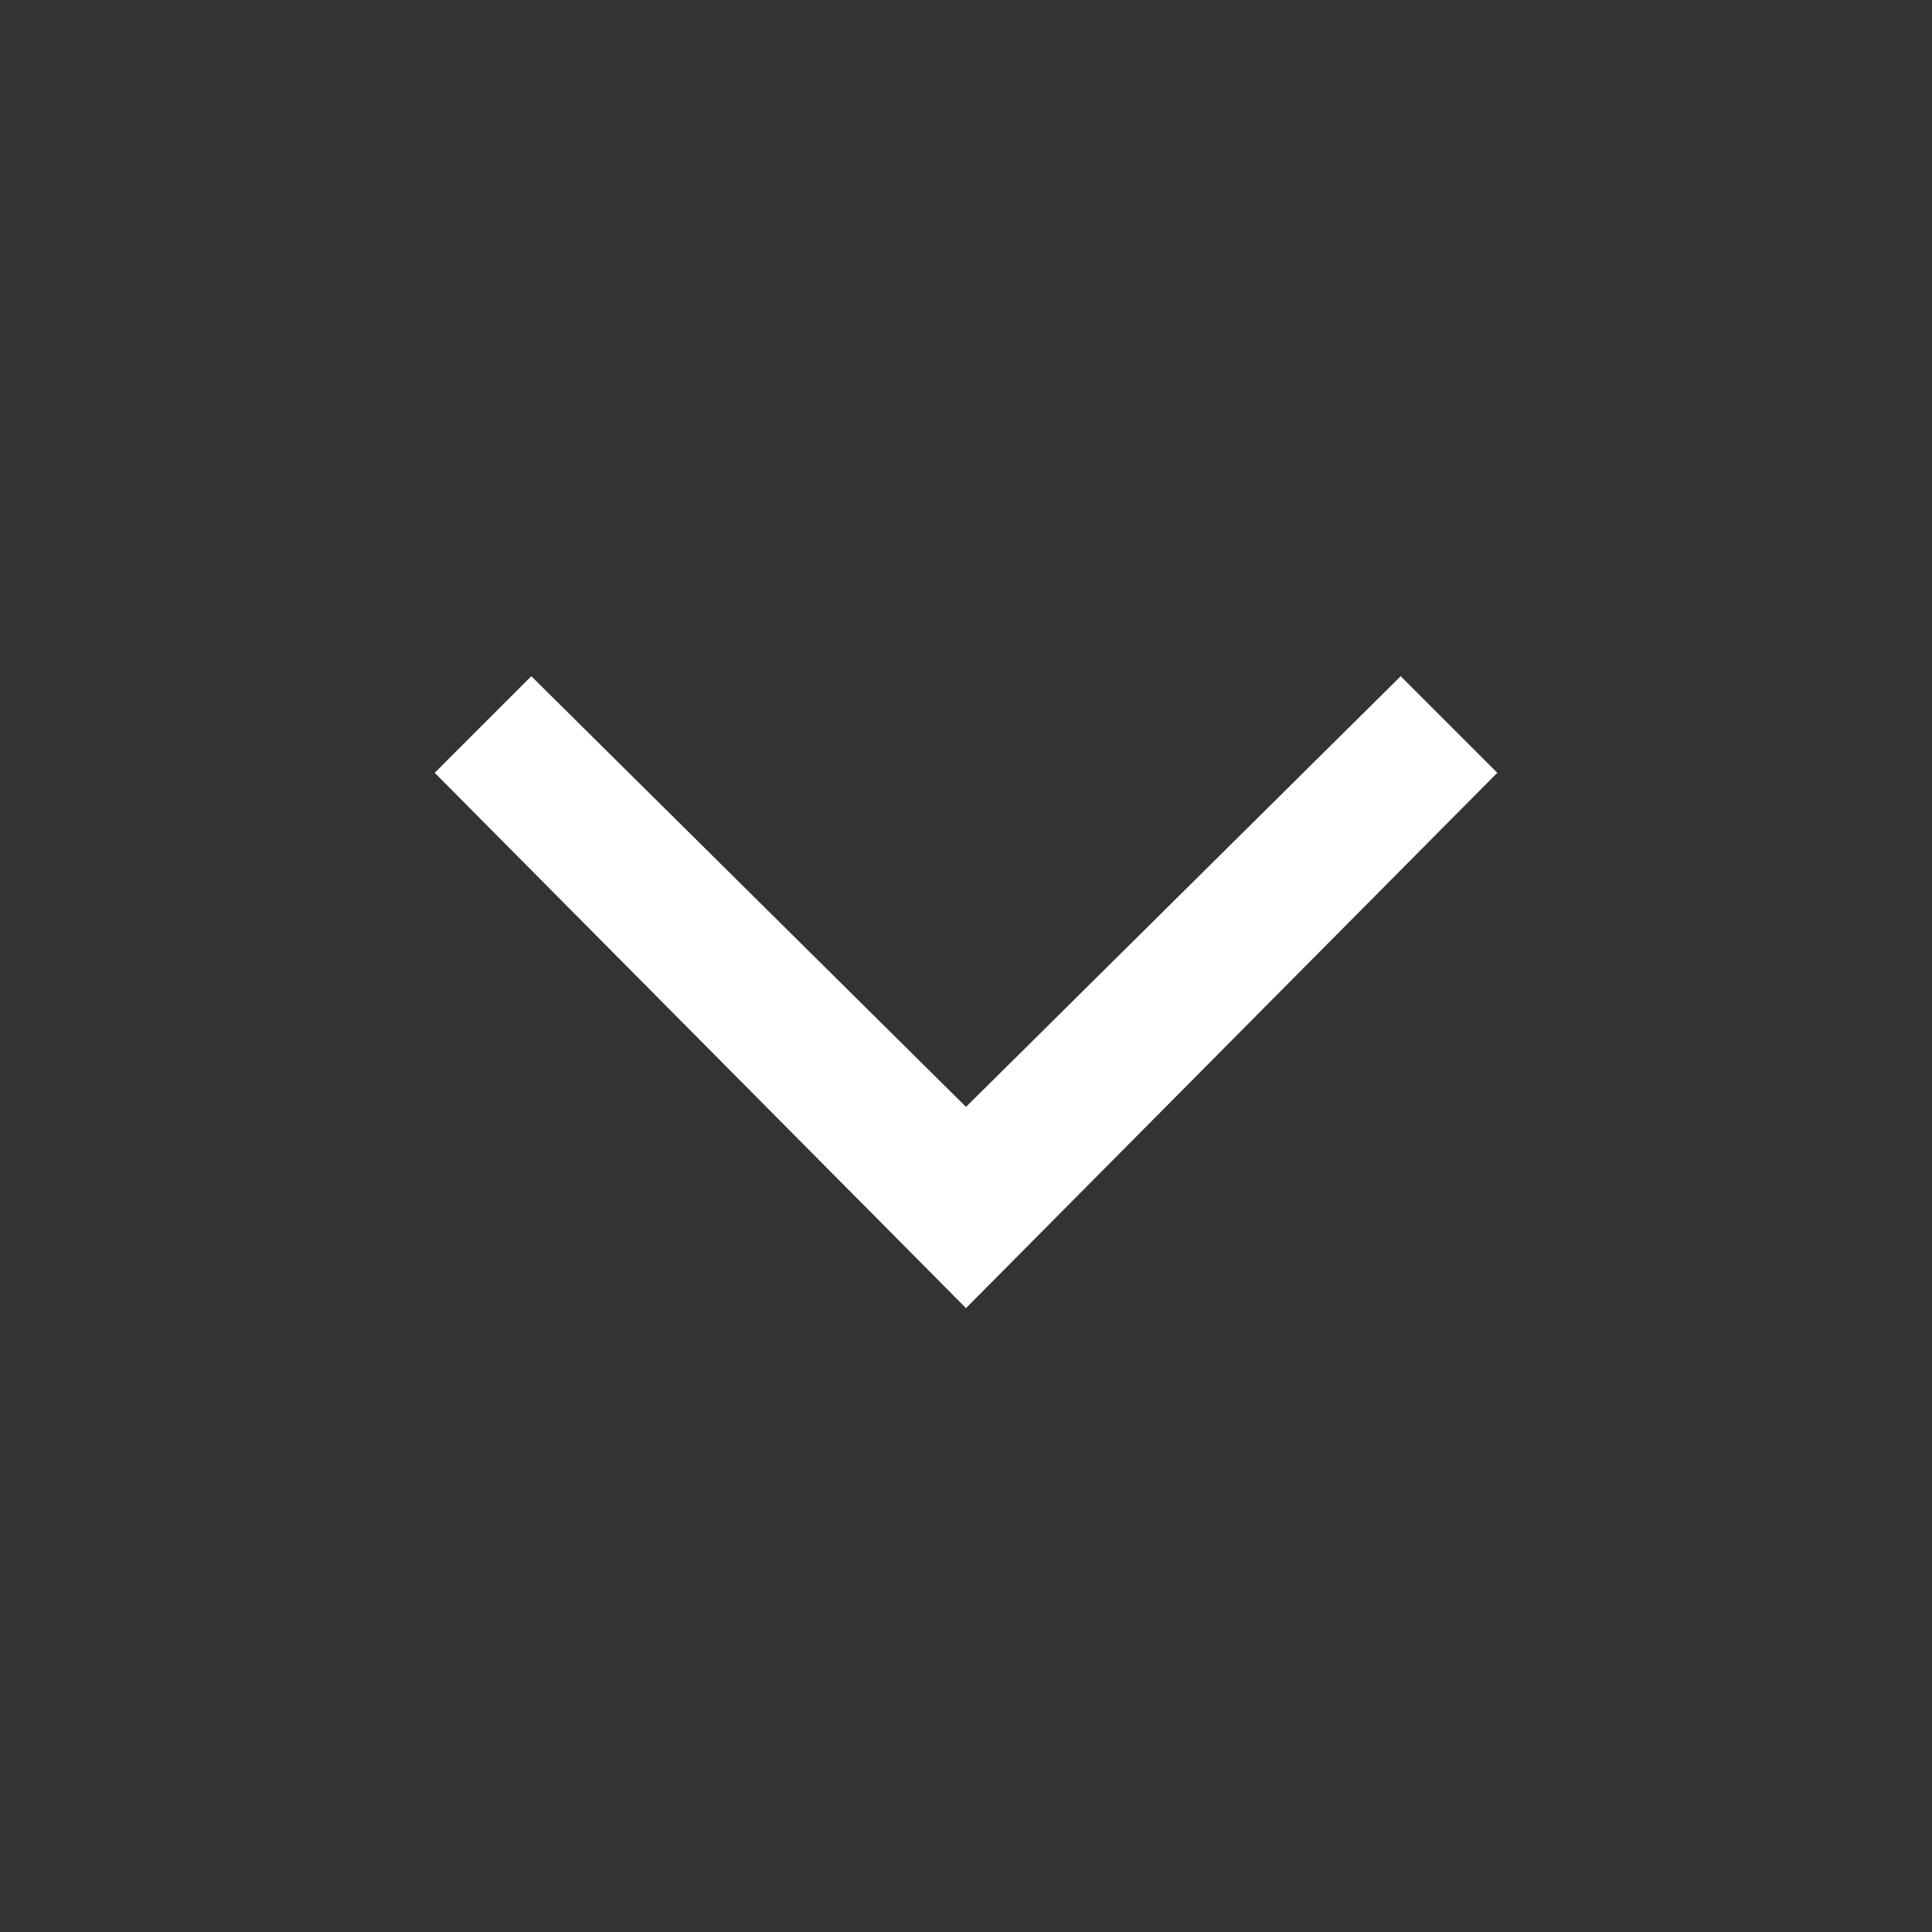 <svg xmlns:xlink="http://www.w3.org/1999/xlink" xmlns="http://www.w3.org/2000/svg" viewBox="0 0 48 48" aria-hidden="true" aria-label="Caret Down" width="48"  height="48" ><rect x="0" y="0" width="48" height="48" fill="#333333" stroke="none"/> <title>Caret Down</title> <path fill-rule="evenodd" d="M24 32.5L10.8 19.2l2.4-2.4L24 27.5l10.8-10.7 2.4 2.4L24 32.5z" clip-rule="evenodd" fill="#FFFFFF"></path> </svg>